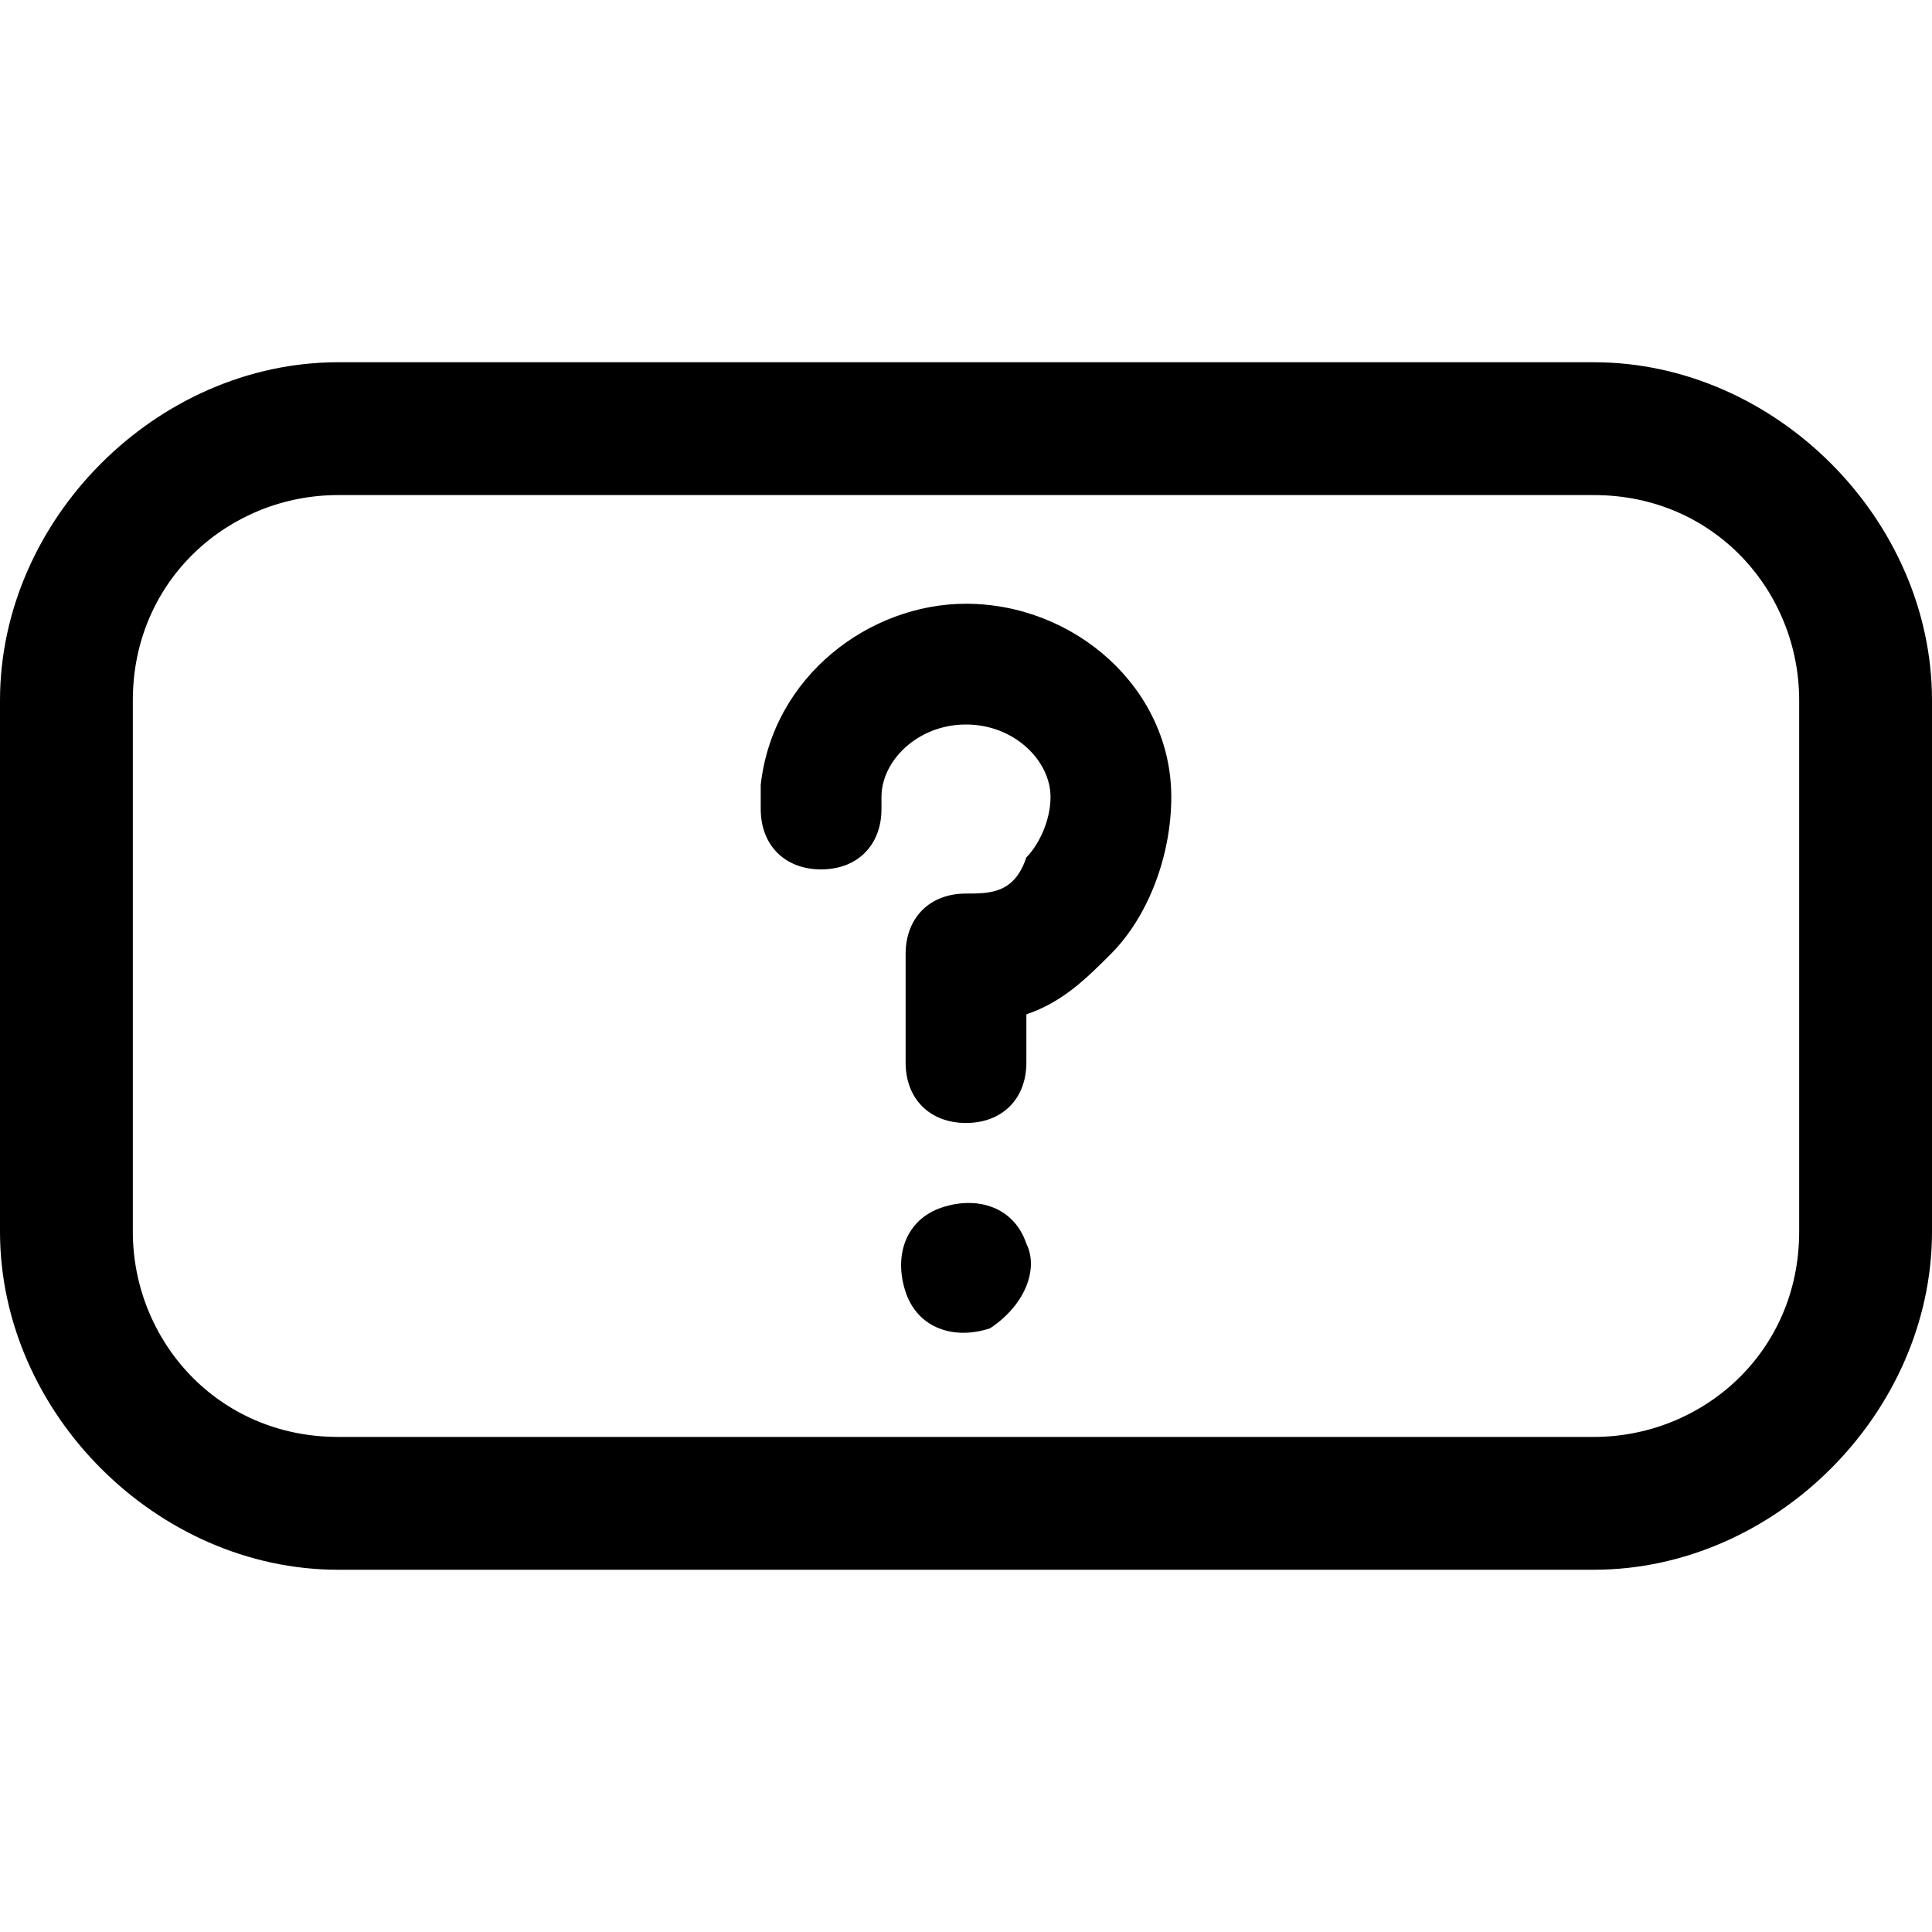 <?xml version="1.0" encoding="utf-8"?>
<!-- Generator: Adobe Illustrator 25.2.1, SVG Export Plug-In . SVG Version: 6.00 Build 0)  -->
<svg version="1.1" id="Layer_1" xmlns="http://www.w3.org/2000/svg" xmlns:xlink="http://www.w3.org/1999/xlink" x="0px" y="0px"
	 viewBox="0 0 16 16" style="enable-background:new 0 0 16 16;" xml:space="preserve">
<g>
	<g>
		<path d="M13.2,13H2.8C1.3,13,0,11.7,0,10.2V5.8C0,4.3,1.3,3,2.8,3h10.4C14.7,3,16,4.3,16,5.8v4.4C16,11.7,14.7,13,13.2,13z
			 M2.8,4.1c-0.9,0-1.7,0.7-1.7,1.7v4.4c0,0.9,0.7,1.7,1.7,1.7h10.4c0.9,0,1.7-0.7,1.7-1.7V5.8c0-0.9-0.7-1.7-1.7-1.7
			C13.2,4.1,2.8,4.1,2.8,4.1z"/>
	</g>
</g>
<g>
	<path d="M6.8,7.2c0.3,0,0.5-0.2,0.5-0.5c0,0,0-0.1,0-0.1c0-0.3,0.3-0.6,0.7-0.6c0.4,0,0.7,0.3,0.7,0.6c0,0.2-0.1,0.4-0.2,0.5
		C8.4,7.4,8.2,7.4,8,7.4c-0.3,0-0.5,0.2-0.5,0.5v0.9c0,0.3,0.2,0.5,0.5,0.5c0.3,0,0.5-0.2,0.5-0.5V8.4C8.8,8.3,9,8.1,9.2,7.9
		c0.3-0.3,0.5-0.8,0.5-1.3c0-0.9-0.8-1.6-1.7-1.6c0,0,0,0,0,0c-0.8,0-1.6,0.6-1.7,1.5c0,0.1,0,0.2,0,0.2C6.3,7,6.5,7.2,6.8,7.2
		L6.8,7.2z"/>
	<path d="M8.5,10.3C8.4,10,8.1,9.9,7.8,10c-0.3,0.1-0.4,0.4-0.3,0.7c0.1,0.3,0.4,0.4,0.7,0.3C8.5,10.8,8.6,10.5,8.5,10.3z"/>
</g>
</svg>
